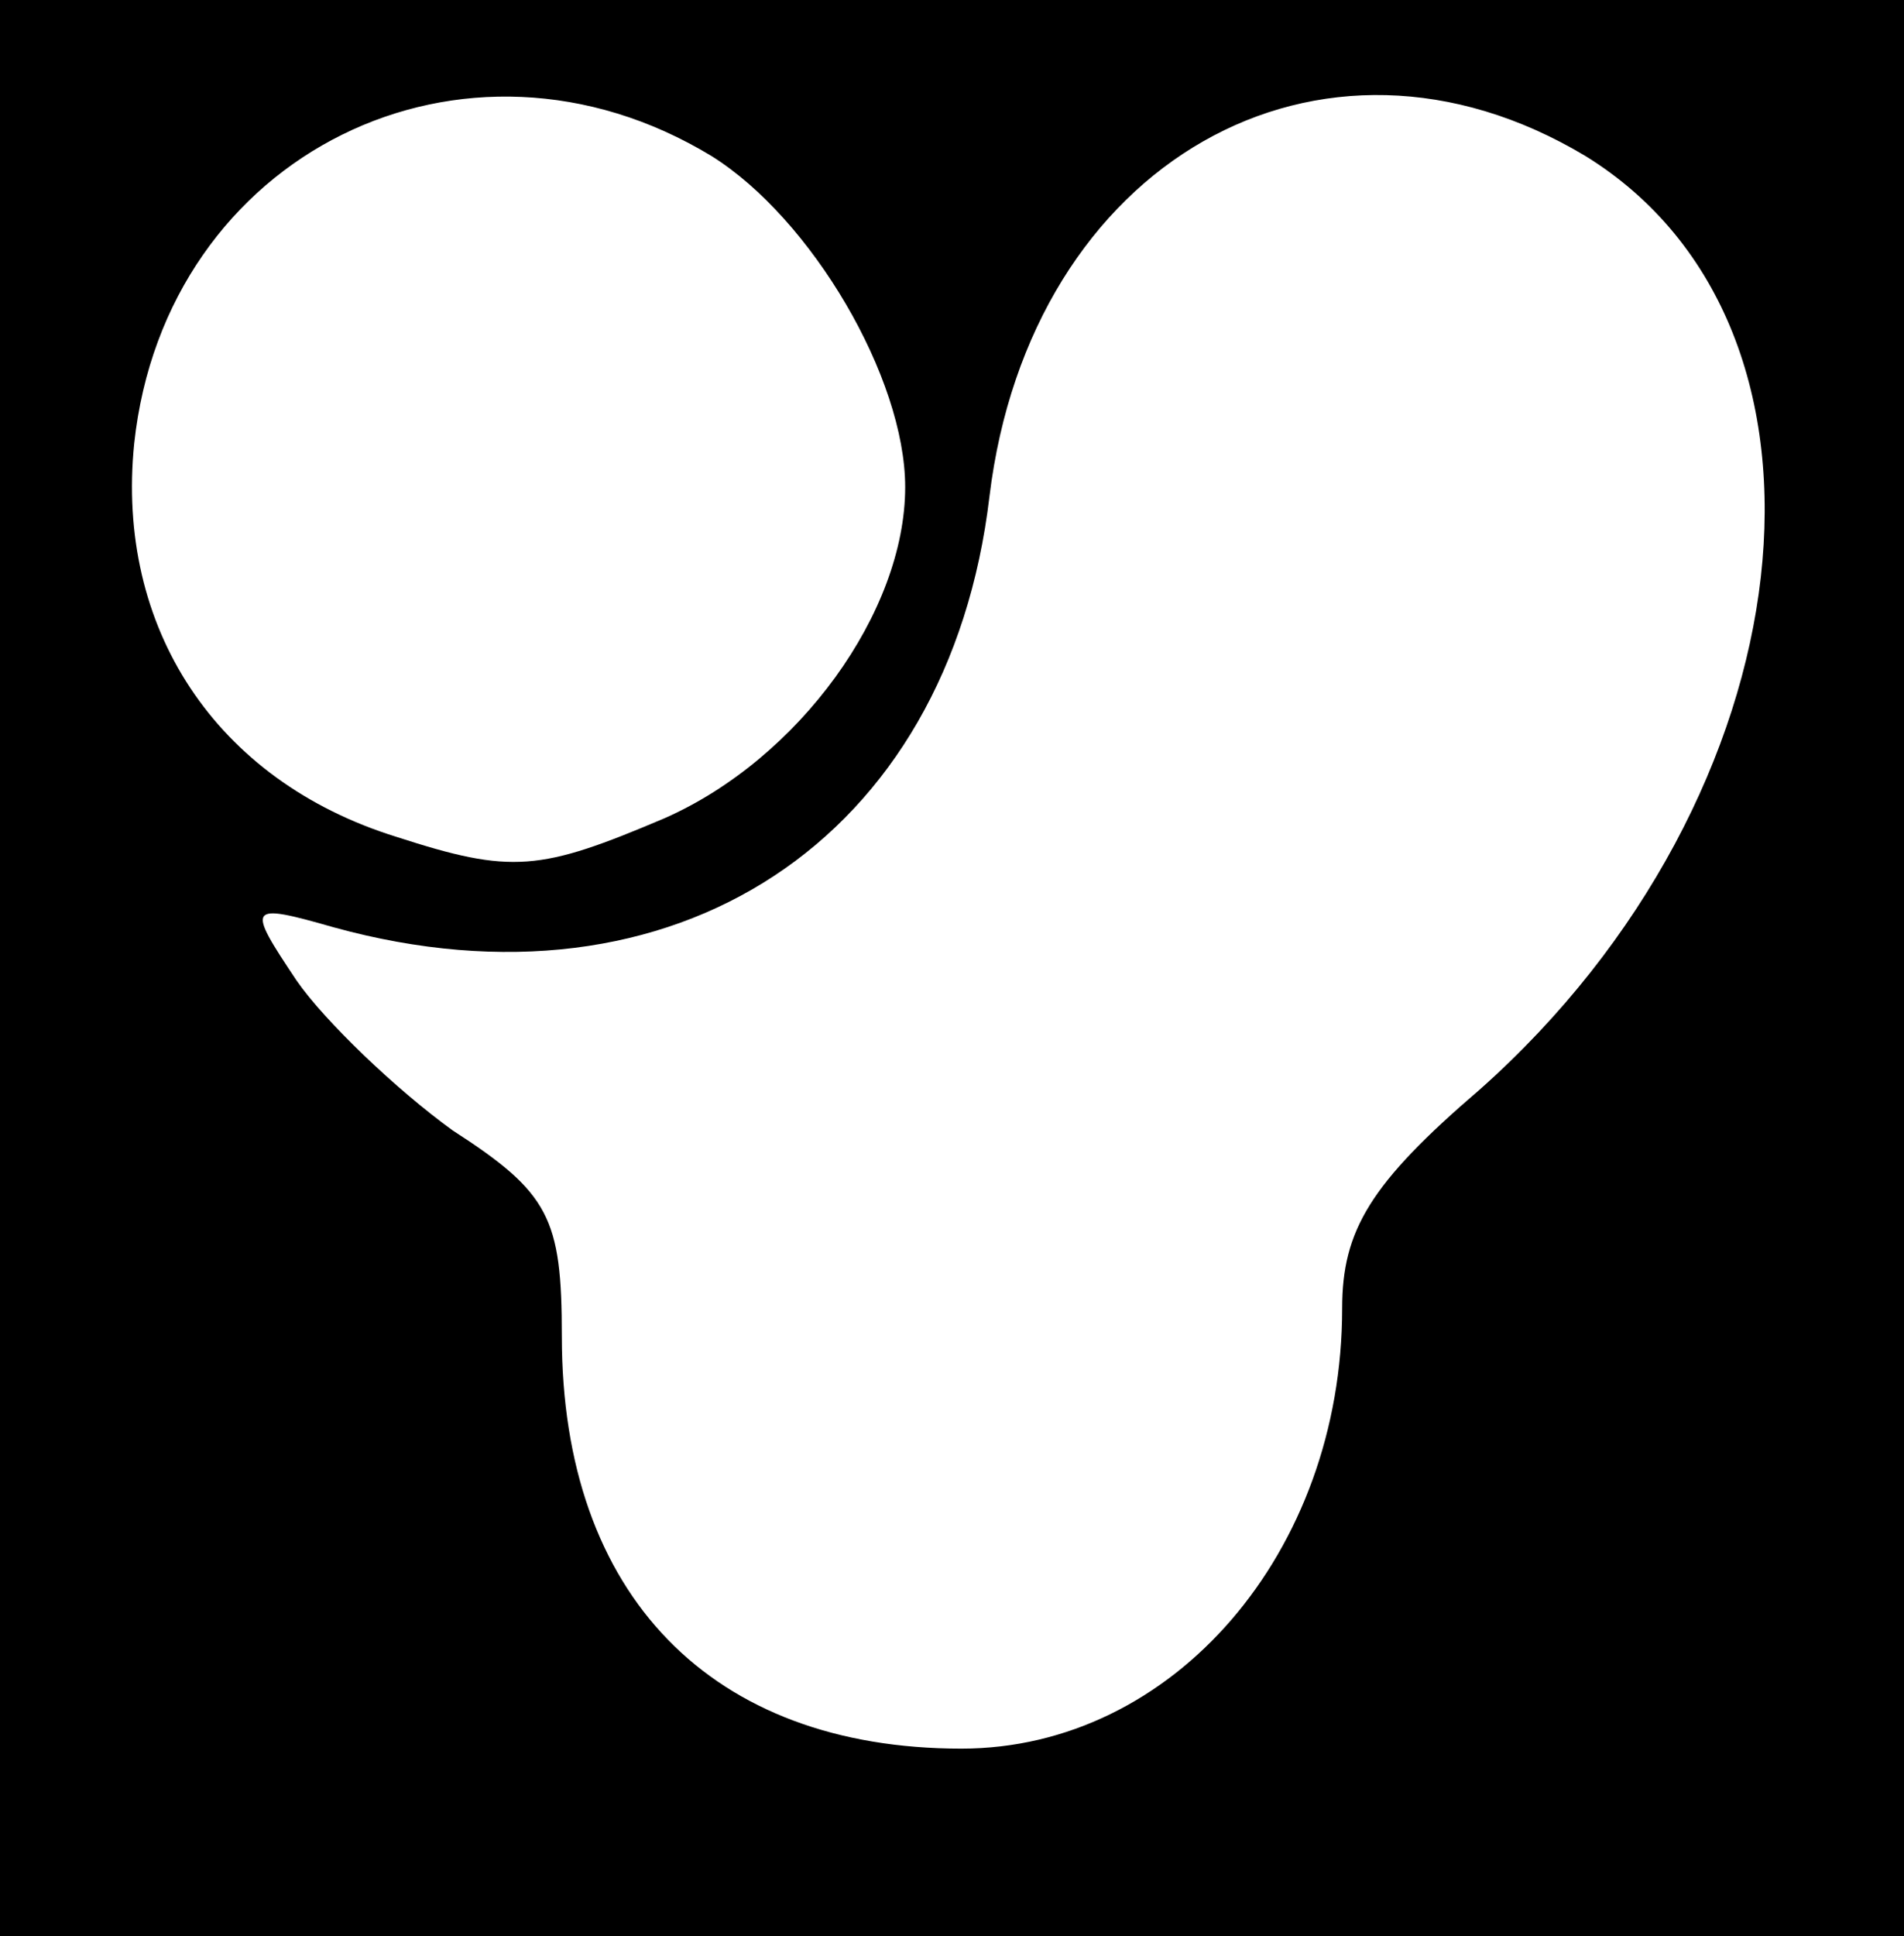 <?xml version="1.0" standalone="no"?>
<!DOCTYPE svg PUBLIC "-//W3C//DTD SVG 20010904//EN"
 "http://www.w3.org/TR/2001/REC-SVG-20010904/DTD/svg10.dtd">
<svg version="1.0" xmlns="http://www.w3.org/2000/svg"
 width="61pt" height="62pt" viewBox="0 0 61 62"
 preserveAspectRatio="xMidYMid meet">

<g transform="translate(0,62) scale(0.1,-0.1)"
fill="#000000" stroke="none">
<path d="M0 310 l0 -310 305 0 305 0 0 310 0 310 -305 0 -305 0 0 -310z m228
260 c32 -20 62 -71 62 -106 0 -40 -34 -87 -77 -106 -40 -17 -49 -18 -86 -6
-58 18 -90 67 -84 126 10 93 106 140 185 92z m280 0 c89 -55 72 -205 -34 -299
-35 -30 -44 -45 -44 -70 0 -78 -54 -141 -122 -141 -80 0 -128 49 -128 132 0
38 -4 46 -35 66 -18 13 -41 35 -50 48 -16 24 -16 25 12 17 109 -30 197 28 210
138 13 107 106 160 191 109z"/>
</g>
</svg>
